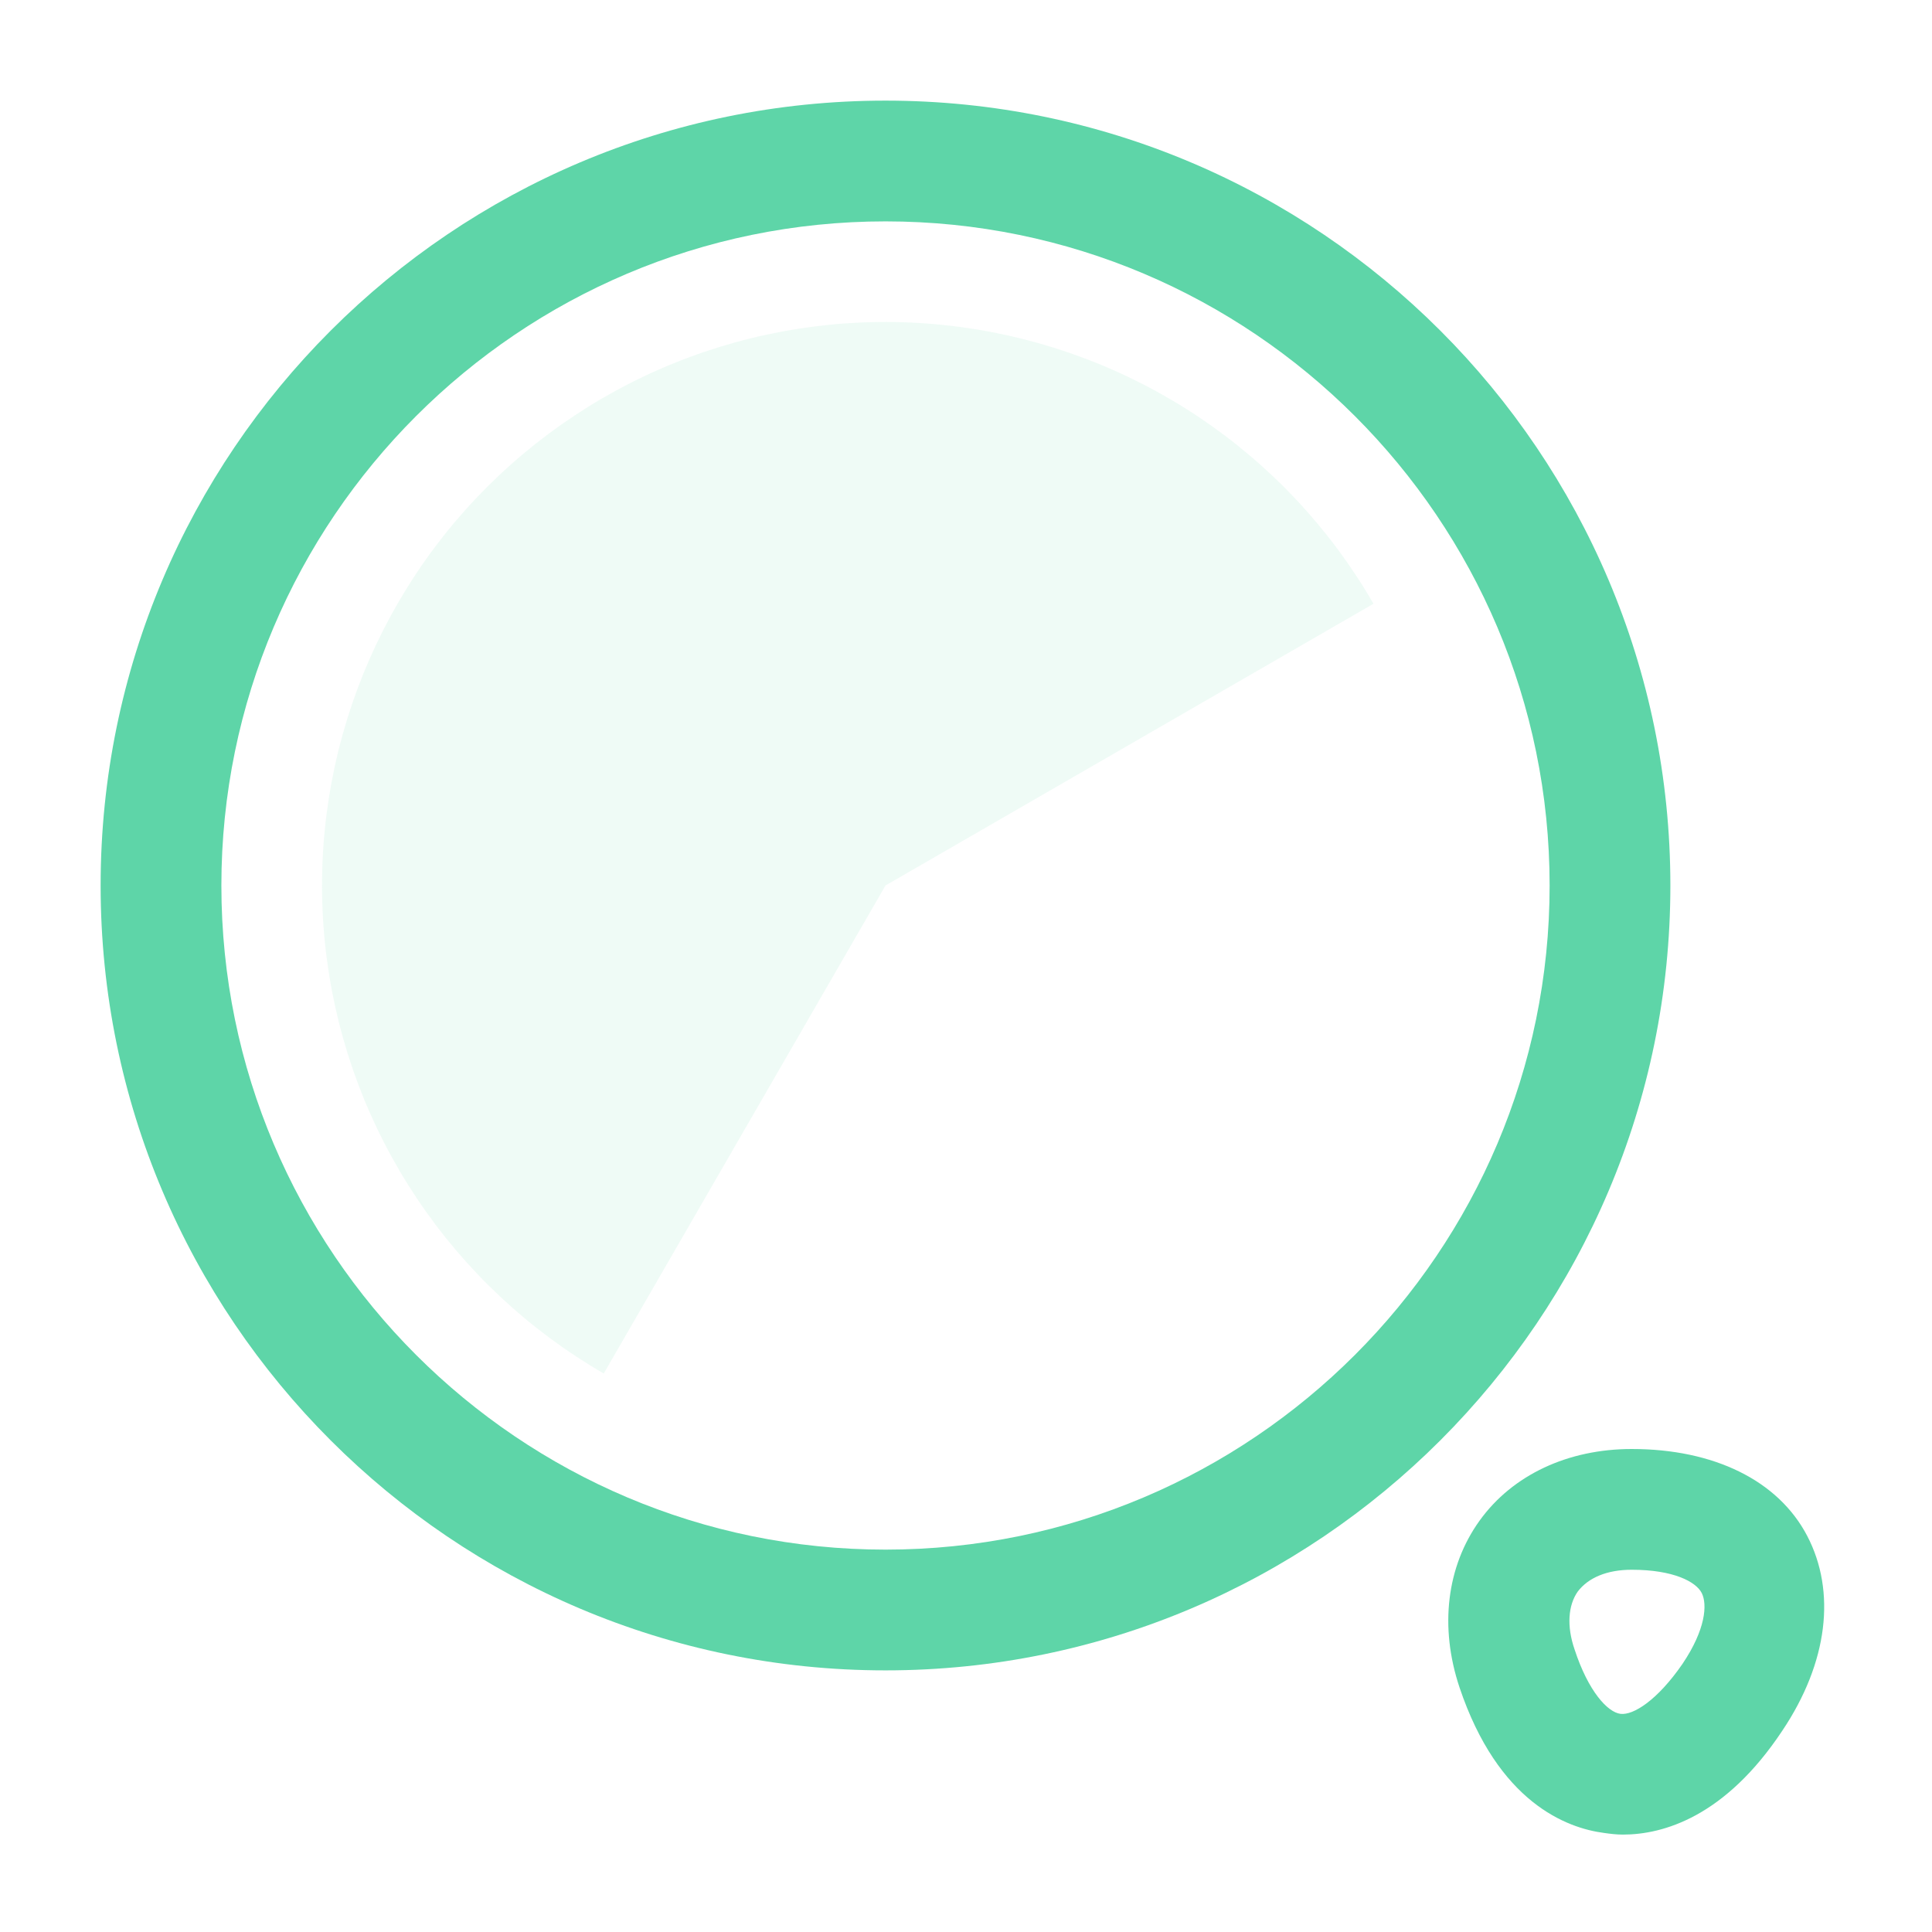 <svg width="24" height="24" viewBox="0 0 24 24" fill="none" xmlns="http://www.w3.org/2000/svg">
<path d="M11 20.75C5.62 20.75 1.25 16.38 1.25 11C1.25 5.62 5.62 1.25 11 1.25C16.38 1.25 20.75 5.62 20.75 11C20.75 16.38 16.38 20.75 11 20.75ZM11 2.75C6.45 2.75 2.75 6.45 2.75 11C2.75 15.55 6.45 19.25 11 19.25C15.55 19.25 19.25 15.55 19.25 11C19.25 6.45 15.55 2.75 11 2.75Z" fill="#5ED5A8"/>
<path d="M20.16 22.79C20.08 22.79 20 22.78 19.93 22.77C19.46 22.71 18.61 22.39 18.13 20.96C17.88 20.21 17.97 19.46 18.38 18.89C18.79 18.32 19.48 18 20.27 18C21.29 18 22.09 18.39 22.45 19.08C22.81 19.77 22.71 20.65 22.14 21.5C21.43 22.57 20.66 22.79 20.16 22.79ZM19.56 20.49C19.73 21.01 19.97 21.27 20.13 21.29C20.29 21.31 20.59 21.12 20.9 20.67C21.19 20.24 21.21 19.93 21.14 19.79C21.07 19.65 20.79 19.5 20.27 19.5C19.96 19.5 19.73 19.6 19.6 19.77C19.48 19.94 19.46 20.2 19.56 20.49Z" fill="#5ED5A8"/>
<path opacity="0.1" d="M17.062 7.5C16.526 6.57 15.782 5.776 14.889 5.179C13.996 4.583 12.978 4.2 11.914 4.06C10.849 3.919 9.767 4.026 8.75 4.371C7.733 4.716 6.81 5.291 6.05 6.05C5.291 6.809 4.717 7.733 4.372 8.75C4.027 9.766 3.92 10.849 4.06 11.913C4.2 12.978 4.583 13.996 5.18 14.889C5.776 15.781 6.57 16.525 7.5 17.062L11 11L17.062 7.5Z" fill="#5ED5A8"/>
</svg>
